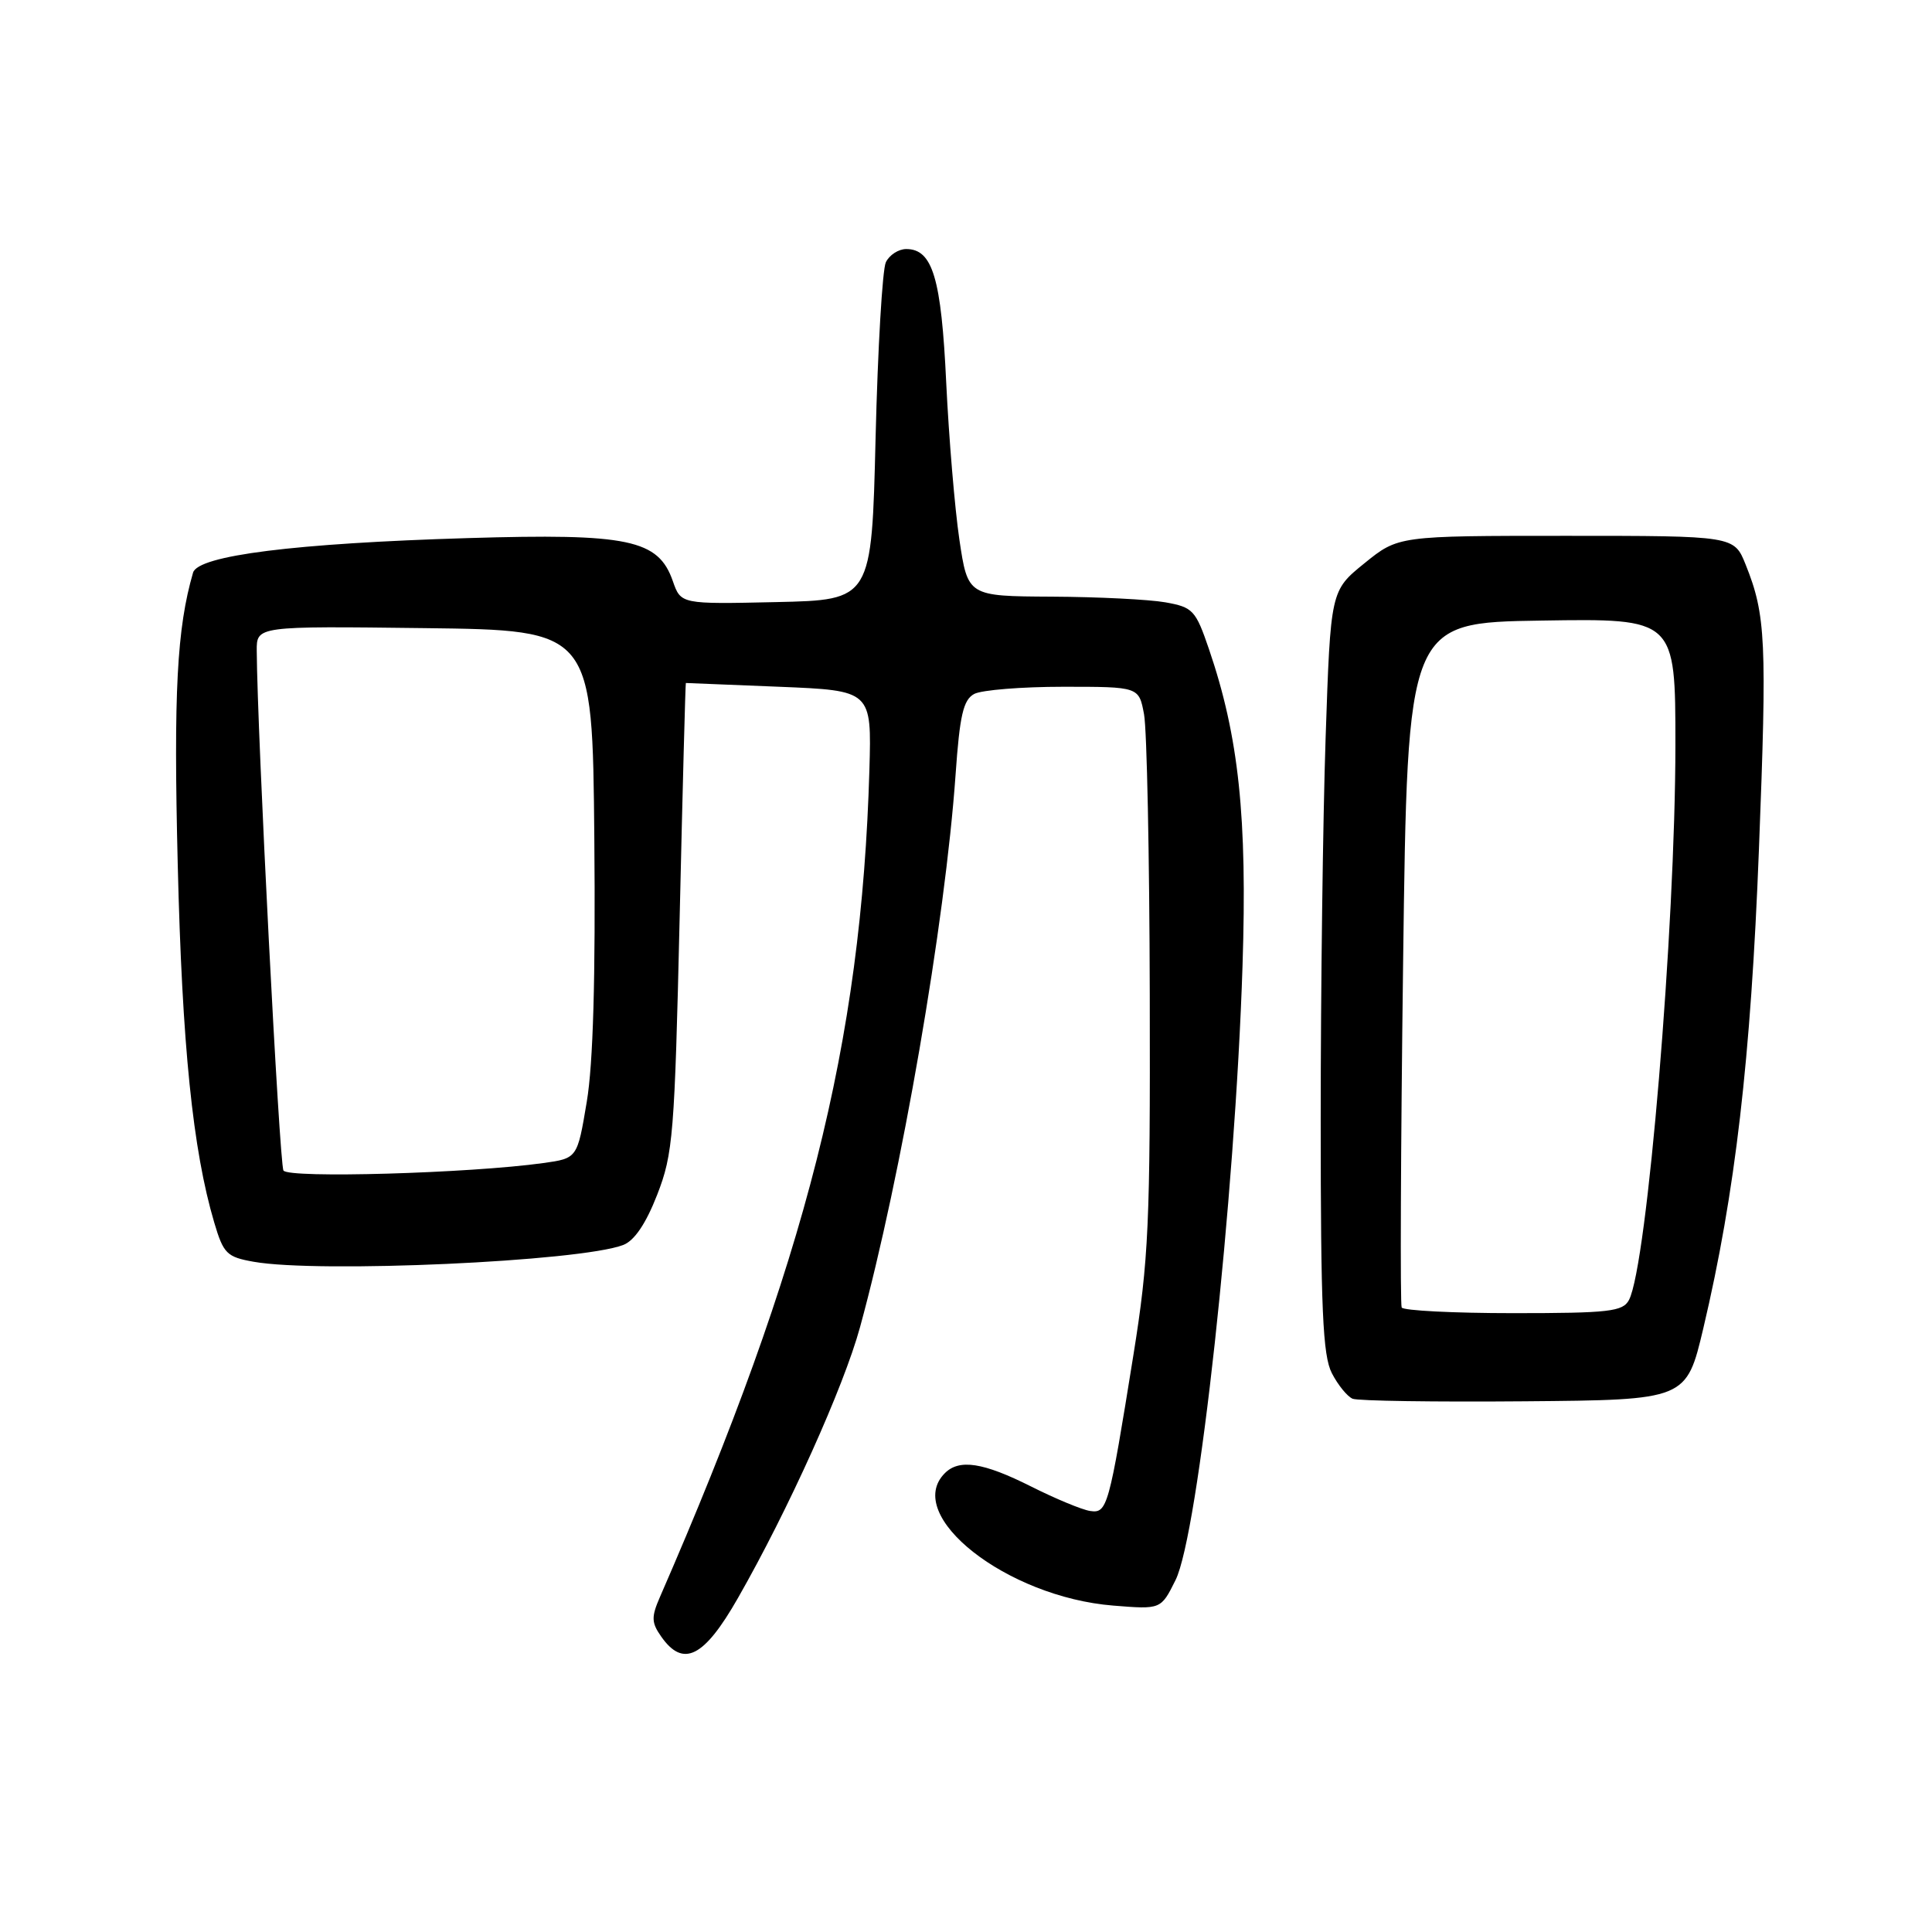 <?xml version="1.0" encoding="UTF-8" standalone="no"?>
<!DOCTYPE svg PUBLIC "-//W3C//DTD SVG 1.1//EN" "http://www.w3.org/Graphics/SVG/1.1/DTD/svg11.dtd" >
<svg xmlns="http://www.w3.org/2000/svg" xmlns:xlink="http://www.w3.org/1999/xlink" version="1.1" viewBox="0 0 256 256">
 <g >
 <path fill="currentColor"
d=" M 97.78 211.75 C 104.45 200.08 111.80 183.77 113.96 175.85 C 119.43 155.87 125.24 122.24 126.62 102.63 C 127.17 94.77 127.64 92.73 129.09 91.95 C 130.07 91.43 135.38 91.00 140.89 91.00 C 150.91 91.00 150.91 91.00 151.59 94.64 C 151.97 96.64 152.31 113.40 152.35 131.89 C 152.42 162.14 152.21 166.90 150.19 179.50 C 146.93 199.80 146.72 200.55 144.44 200.21 C 143.37 200.05 139.85 198.59 136.61 196.96 C 130.28 193.78 127.11 193.29 125.20 195.20 C 119.61 200.79 133.38 211.62 147.52 212.75 C 153.83 213.26 153.83 213.26 155.76 209.38 C 158.79 203.31 163.65 158.78 164.64 128.00 C 165.28 108.27 164.15 97.59 160.19 86.00 C 158.43 80.85 158.07 80.46 154.41 79.81 C 152.26 79.43 145.49 79.09 139.37 79.06 C 128.24 79.00 128.24 79.00 127.12 71.48 C 126.51 67.34 125.73 58.00 125.38 50.73 C 124.73 36.86 123.58 33.00 120.08 33.00 C 119.06 33.00 117.84 33.79 117.38 34.75 C 116.92 35.71 116.31 46.17 116.02 58.00 C 115.50 79.50 115.50 79.50 102.86 79.78 C 90.22 80.06 90.22 80.06 89.15 76.99 C 87.23 71.49 83.29 70.66 62.00 71.30 C 39.07 71.99 26.24 73.60 25.58 75.88 C 23.44 83.25 22.99 91.74 23.55 114.50 C 24.13 138.54 25.54 152.37 28.39 162.00 C 29.61 166.12 30.05 166.56 33.61 167.19 C 42.22 168.72 76.83 167.16 82.57 164.97 C 84.05 164.41 85.58 162.16 87.08 158.31 C 89.19 152.89 89.39 150.40 90.06 121.50 C 90.45 104.45 90.82 90.50 90.88 90.50 C 90.94 90.50 96.51 90.72 103.25 91.00 C 115.50 91.50 115.50 91.50 115.20 102.00 C 114.15 138.25 106.83 167.15 87.45 211.60 C 86.29 214.26 86.31 215.00 87.61 216.85 C 90.53 221.02 93.28 219.64 97.78 211.75 Z  M 225.70 176.00 C 229.93 158.08 231.99 140.38 233.07 112.50 C 234.14 84.91 233.99 81.50 231.31 74.82 C 229.78 71.00 229.78 71.00 207.53 71.00 C 185.28 71.00 185.28 71.00 180.79 74.64 C 176.31 78.27 176.31 78.27 175.65 97.80 C 175.29 108.54 175.00 131.22 175.00 148.21 C 175.00 173.52 175.27 179.62 176.48 181.96 C 177.29 183.53 178.53 185.05 179.23 185.34 C 179.93 185.63 190.16 185.78 201.98 185.68 C 223.45 185.50 223.45 185.50 225.70 176.00 Z  M 37.56 155.10 C 37.02 154.22 34.08 97.02 34.02 86.23 C 34.00 82.96 34.00 82.96 56.25 83.23 C 78.50 83.50 78.50 83.50 78.75 111.00 C 78.92 129.52 78.60 140.95 77.75 145.99 C 76.50 153.48 76.50 153.48 72.00 154.11 C 62.21 155.47 38.22 156.16 37.56 155.10 Z  M 185.73 173.25 C 185.52 172.84 185.60 152.25 185.92 127.50 C 186.50 82.50 186.50 82.50 204.25 82.23 C 222.00 81.95 222.00 81.95 222.00 98.73 C 221.99 122.99 218.26 167.65 215.85 172.25 C 215.04 173.79 213.23 174.00 200.52 174.00 C 192.60 174.00 185.94 173.66 185.73 173.25 Z "/>
</g>
</svg>